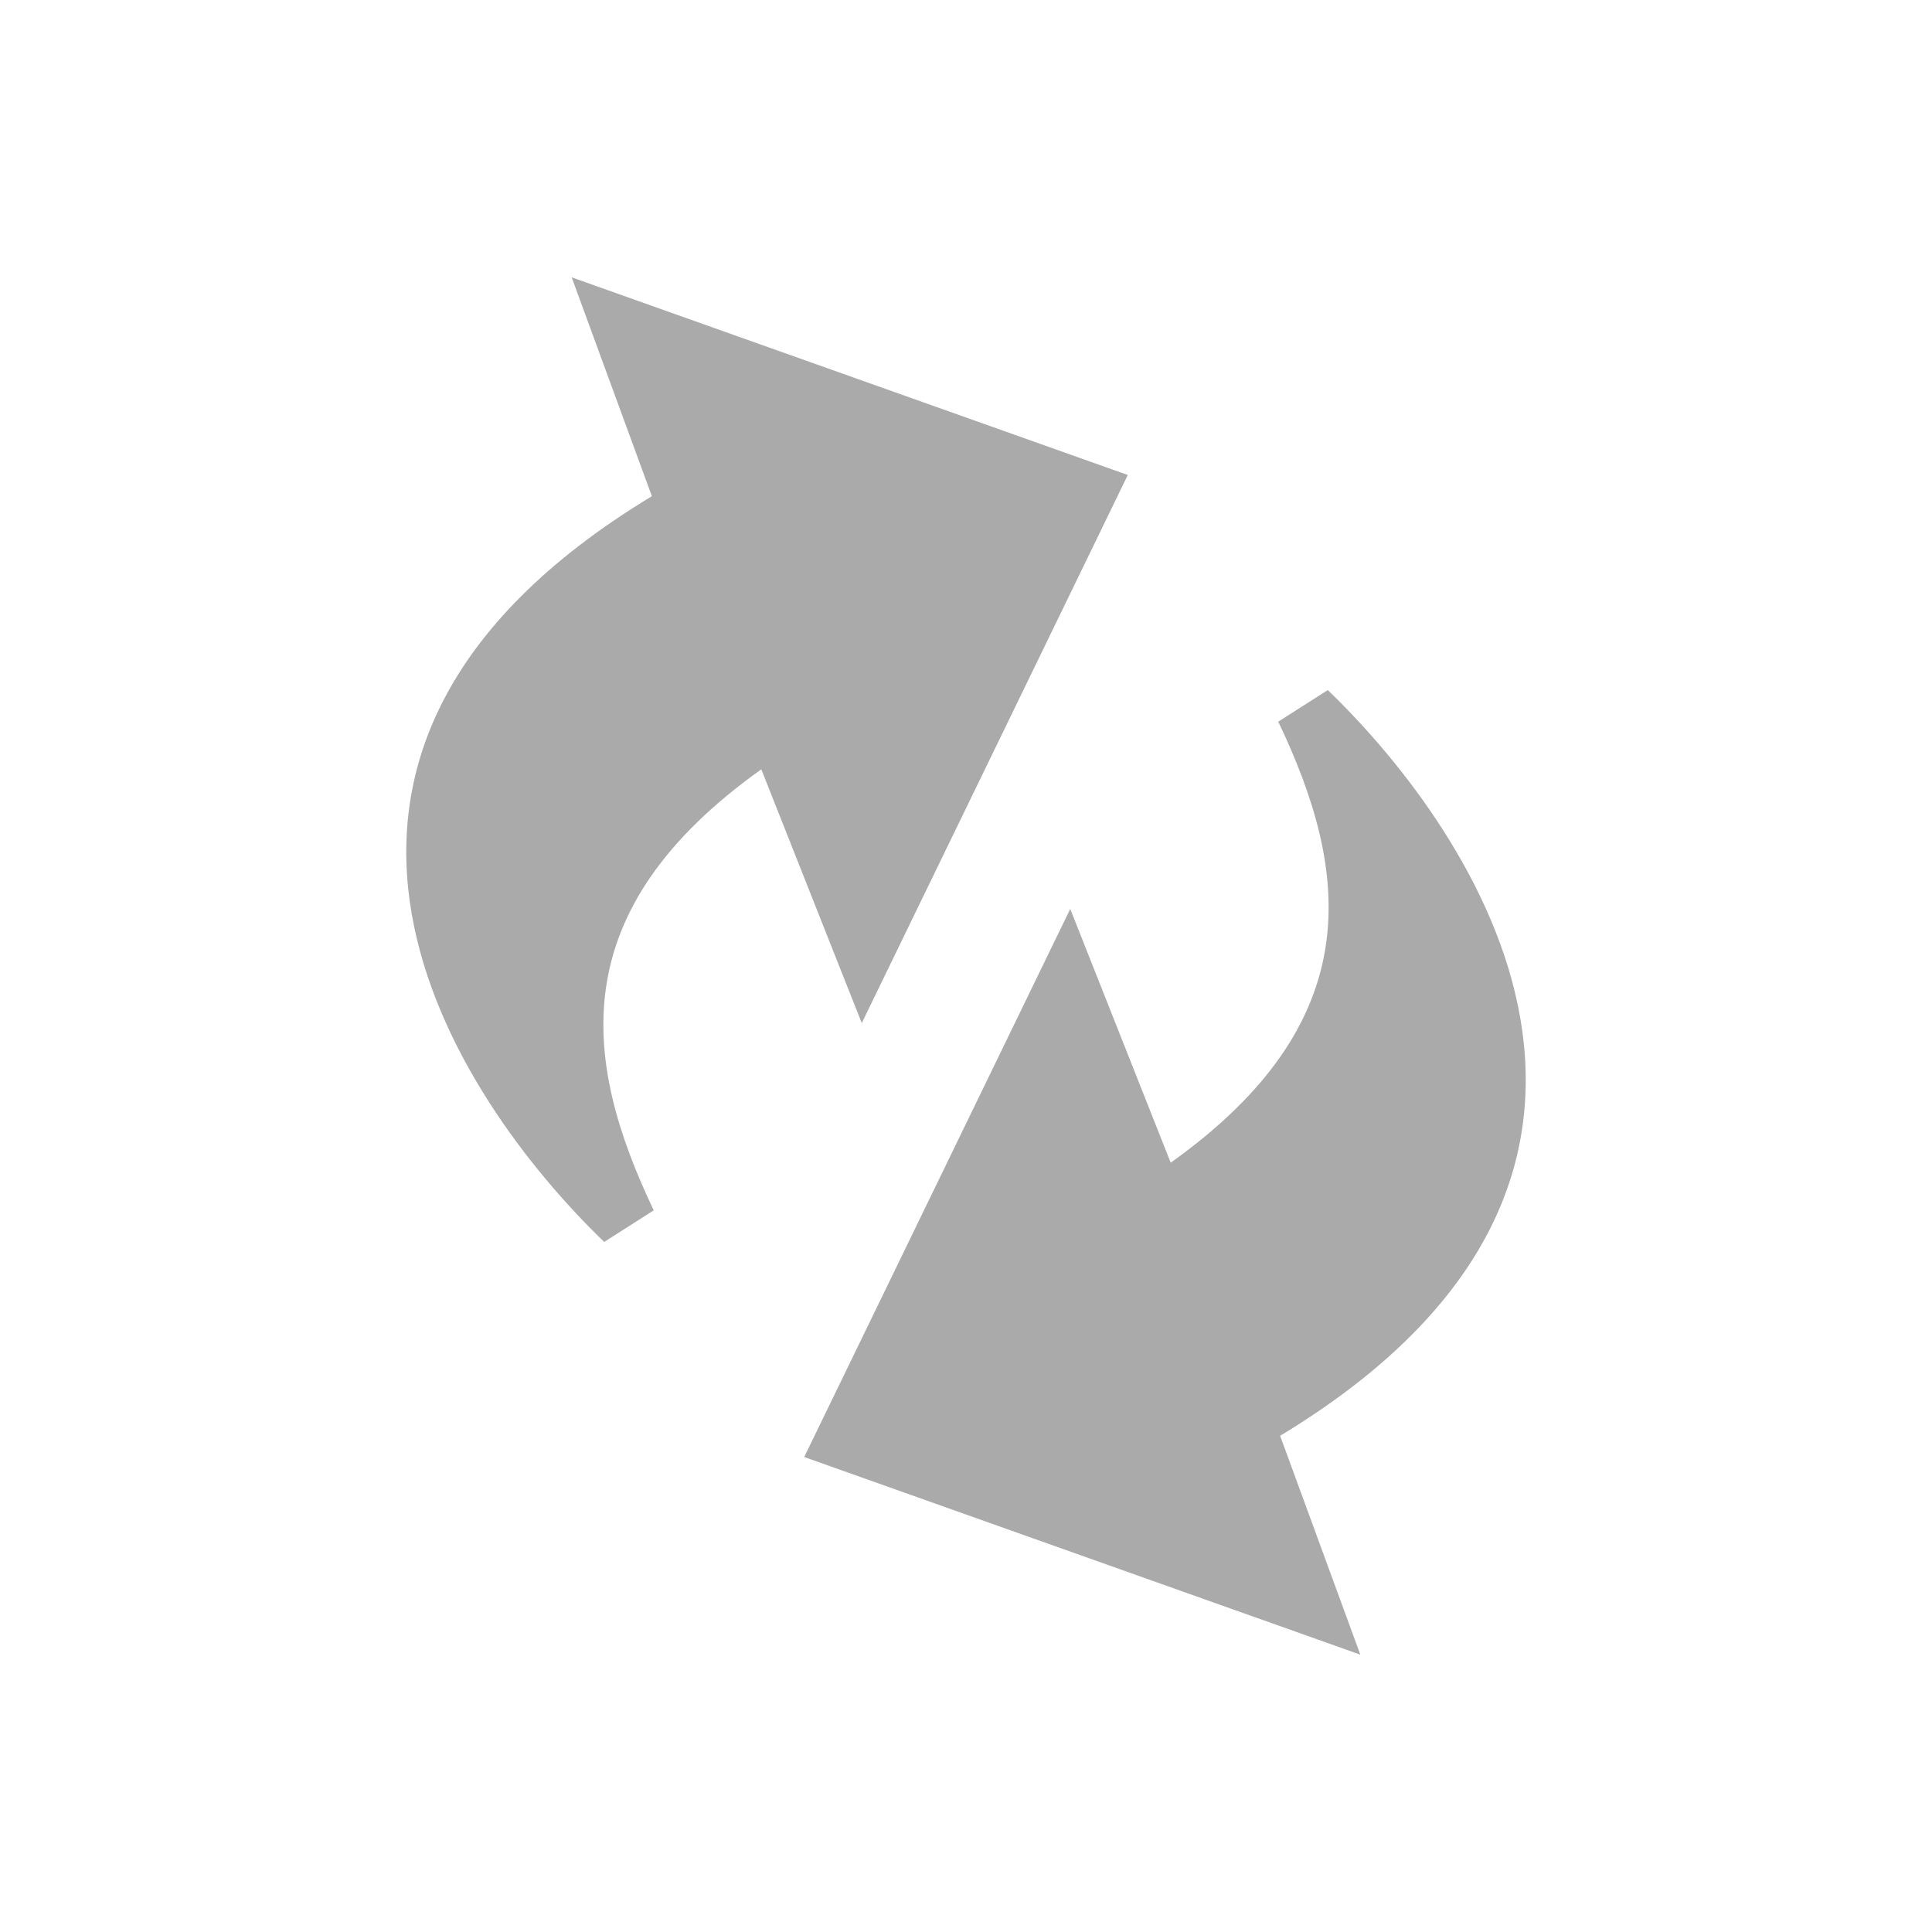<?xml version="1.0" encoding="UTF-8" standalone="no"?>
<svg xmlns:dc="http://purl.org/dc/elements/1.1/"
     xmlns:cc="http://creativecommons.org/ns#"
     xmlns:rdf="http://www.w3.org/1999/02/22-rdf-syntax-ns#"
     xmlns:svg="http://www.w3.org/2000/svg"
     xmlns="http://www.w3.org/2000/svg"
     xmlns:xlink="http://www.w3.org/1999/xlink"
     width="128" height="128" version="1.1">
    <title>GRSync Icon</title>
    <desc>This is shape (source) for Clarity vector icon theme for gtk</desc>
    <path d="M 37.875 18.375 L 43.188 32.875 C 14.711 50.087 30.27 72.887 40.031 82.281 L 43.312 80.188 C 38.541 70.193 37.312 60.321 50.438 50.969 L 57.094 67.781 L 74.719 31.469 L 37.875 18.375 z M 87.969 45.719 L 84.688 47.812 C 89.459 57.807 90.688 67.679 77.562 77.031 L 70.906 60.219 L 53.281 96.531 L 90.125 109.625 L 84.812 95.125 C 113.289 77.913 97.73 55.113 87.969 45.719 z " style="fill:#aaaaaa"/>
</svg>